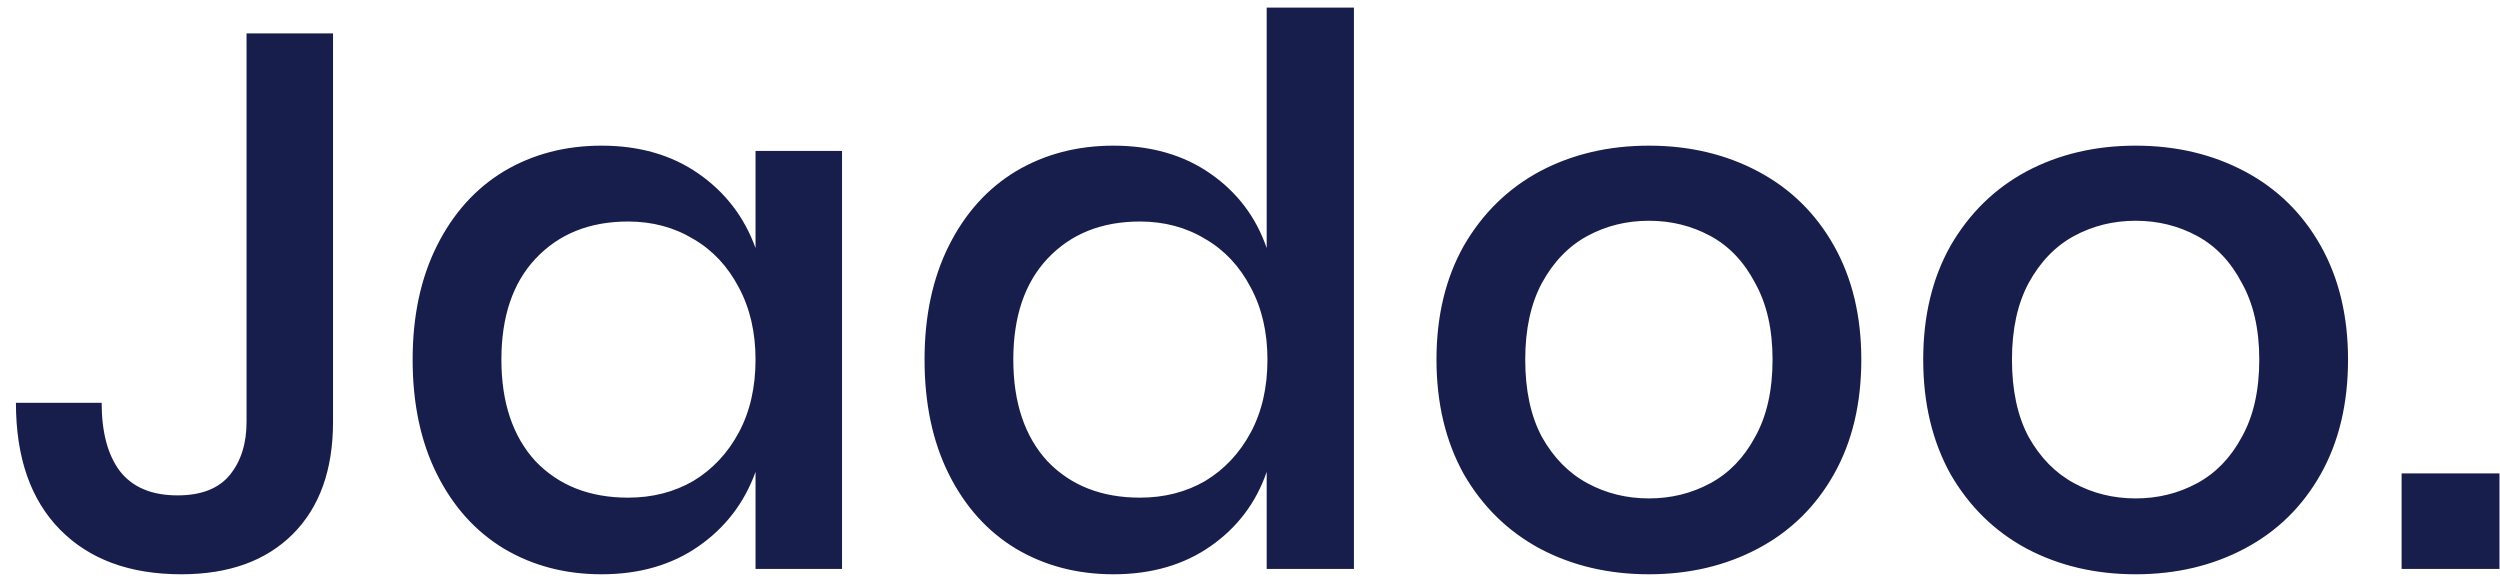 <svg width="145" height="34" viewBox="0 0 145 34" fill="none" xmlns="http://www.w3.org/2000/svg">
<path d="M19.316 1.936V24.464C19.316 27.251 18.539 29.421 16.984 30.976C15.429 32.531 13.273 33.308 10.516 33.308C7.524 33.308 5.177 32.443 3.476 30.712C1.775 28.981 0.924 26.532 0.924 23.364H5.896C5.896 25.065 6.248 26.385 6.952 27.324C7.685 28.263 8.8 28.732 10.296 28.732C11.675 28.732 12.687 28.336 13.332 27.544C13.977 26.752 14.3 25.725 14.3 24.464V1.936H19.316ZM34.889 8.448C37.089 8.448 38.966 8.991 40.521 10.076C42.076 11.161 43.176 12.599 43.821 14.388V8.756H48.837V33H43.821V27.368C43.176 29.157 42.076 30.595 40.521 31.68C38.966 32.765 37.089 33.308 34.889 33.308C32.777 33.308 30.885 32.809 29.213 31.812C27.57 30.815 26.28 29.377 25.341 27.5C24.402 25.623 23.933 23.408 23.933 20.856C23.933 18.333 24.402 16.133 25.341 14.256C26.28 12.379 27.57 10.941 29.213 9.944C30.885 8.947 32.777 8.448 34.889 8.448ZM36.429 12.848C34.2 12.848 32.41 13.567 31.061 15.004C29.741 16.412 29.081 18.363 29.081 20.856C29.081 23.349 29.741 25.315 31.061 26.752C32.41 28.16 34.2 28.864 36.429 28.864C37.837 28.864 39.098 28.541 40.213 27.896C41.328 27.221 42.208 26.283 42.853 25.08C43.498 23.877 43.821 22.469 43.821 20.856C43.821 19.272 43.498 17.879 42.853 16.676C42.208 15.444 41.328 14.505 40.213 13.86C39.098 13.185 37.837 12.848 36.429 12.848ZM64.58 8.448C66.78 8.448 68.658 8.991 70.212 10.076C71.767 11.161 72.852 12.599 73.468 14.388V0.44H78.528V33H73.468V27.368C72.852 29.157 71.767 30.595 70.212 31.68C68.658 32.765 66.78 33.308 64.58 33.308C62.468 33.308 60.576 32.809 58.904 31.812C57.262 30.815 55.971 29.377 55.032 27.5C54.094 25.623 53.624 23.408 53.624 20.856C53.624 18.333 54.094 16.133 55.032 14.256C55.971 12.379 57.262 10.941 58.904 9.944C60.576 8.947 62.468 8.448 64.58 8.448ZM66.12 12.848C63.891 12.848 62.102 13.567 60.752 15.004C59.432 16.412 58.772 18.363 58.772 20.856C58.772 23.349 59.432 25.315 60.752 26.752C62.102 28.16 63.891 28.864 66.12 28.864C67.528 28.864 68.79 28.541 69.904 27.896C71.019 27.221 71.899 26.283 72.544 25.08C73.19 23.877 73.512 22.469 73.512 20.856C73.512 19.272 73.19 17.879 72.544 16.676C71.899 15.444 71.019 14.505 69.904 13.86C68.79 13.185 67.528 12.848 66.12 12.848ZM95.636 8.448C97.982 8.448 100.094 8.947 101.972 9.944C103.849 10.941 105.316 12.379 106.372 14.256C107.428 16.133 107.956 18.333 107.956 20.856C107.956 23.408 107.428 25.623 106.372 27.5C105.316 29.377 103.849 30.815 101.972 31.812C100.094 32.809 97.982 33.308 95.636 33.308C93.289 33.308 91.177 32.809 89.3 31.812C87.452 30.815 85.985 29.377 84.9 27.5C83.844 25.593 83.316 23.379 83.316 20.856C83.316 18.333 83.844 16.133 84.9 14.256C85.985 12.379 87.452 10.941 89.3 9.944C91.177 8.947 93.289 8.448 95.636 8.448ZM95.636 12.804C94.345 12.804 93.157 13.097 92.072 13.684C90.986 14.271 90.106 15.18 89.432 16.412C88.786 17.615 88.464 19.096 88.464 20.856C88.464 22.645 88.786 24.141 89.432 25.344C90.106 26.547 90.986 27.441 92.072 28.028C93.157 28.615 94.345 28.908 95.636 28.908C96.926 28.908 98.114 28.615 99.2 28.028C100.285 27.441 101.15 26.547 101.796 25.344C102.47 24.141 102.808 22.645 102.808 20.856C102.808 19.096 102.47 17.615 101.796 16.412C101.15 15.18 100.285 14.271 99.2 13.684C98.114 13.097 96.926 12.804 95.636 12.804ZM123.866 8.448C126.213 8.448 128.325 8.947 130.202 9.944C132.08 10.941 133.546 12.379 134.602 14.256C135.658 16.133 136.186 18.333 136.186 20.856C136.186 23.408 135.658 25.623 134.602 27.5C133.546 29.377 132.08 30.815 130.202 31.812C128.325 32.809 126.213 33.308 123.866 33.308C121.52 33.308 119.408 32.809 117.53 31.812C115.682 30.815 114.216 29.377 113.13 27.5C112.074 25.593 111.546 23.379 111.546 20.856C111.546 18.333 112.074 16.133 113.13 14.256C114.216 12.379 115.682 10.941 117.53 9.944C119.408 8.947 121.52 8.448 123.866 8.448ZM123.866 12.804C122.576 12.804 121.388 13.097 120.302 13.684C119.217 14.271 118.337 15.18 117.662 16.412C117.017 17.615 116.694 19.096 116.694 20.856C116.694 22.645 117.017 24.141 117.662 25.344C118.337 26.547 119.217 27.441 120.302 28.028C121.388 28.615 122.576 28.908 123.866 28.908C125.157 28.908 126.345 28.615 127.43 28.028C128.516 27.441 129.381 26.547 130.026 25.344C130.701 24.141 131.038 22.645 131.038 20.856C131.038 19.096 130.701 17.615 130.026 16.412C129.381 15.18 128.516 14.271 127.43 13.684C126.345 13.097 125.157 12.804 123.866 12.804ZM144.969 27.456V33H139.293V27.456H144.969Z" fill="#181E4B"/>
</svg>
